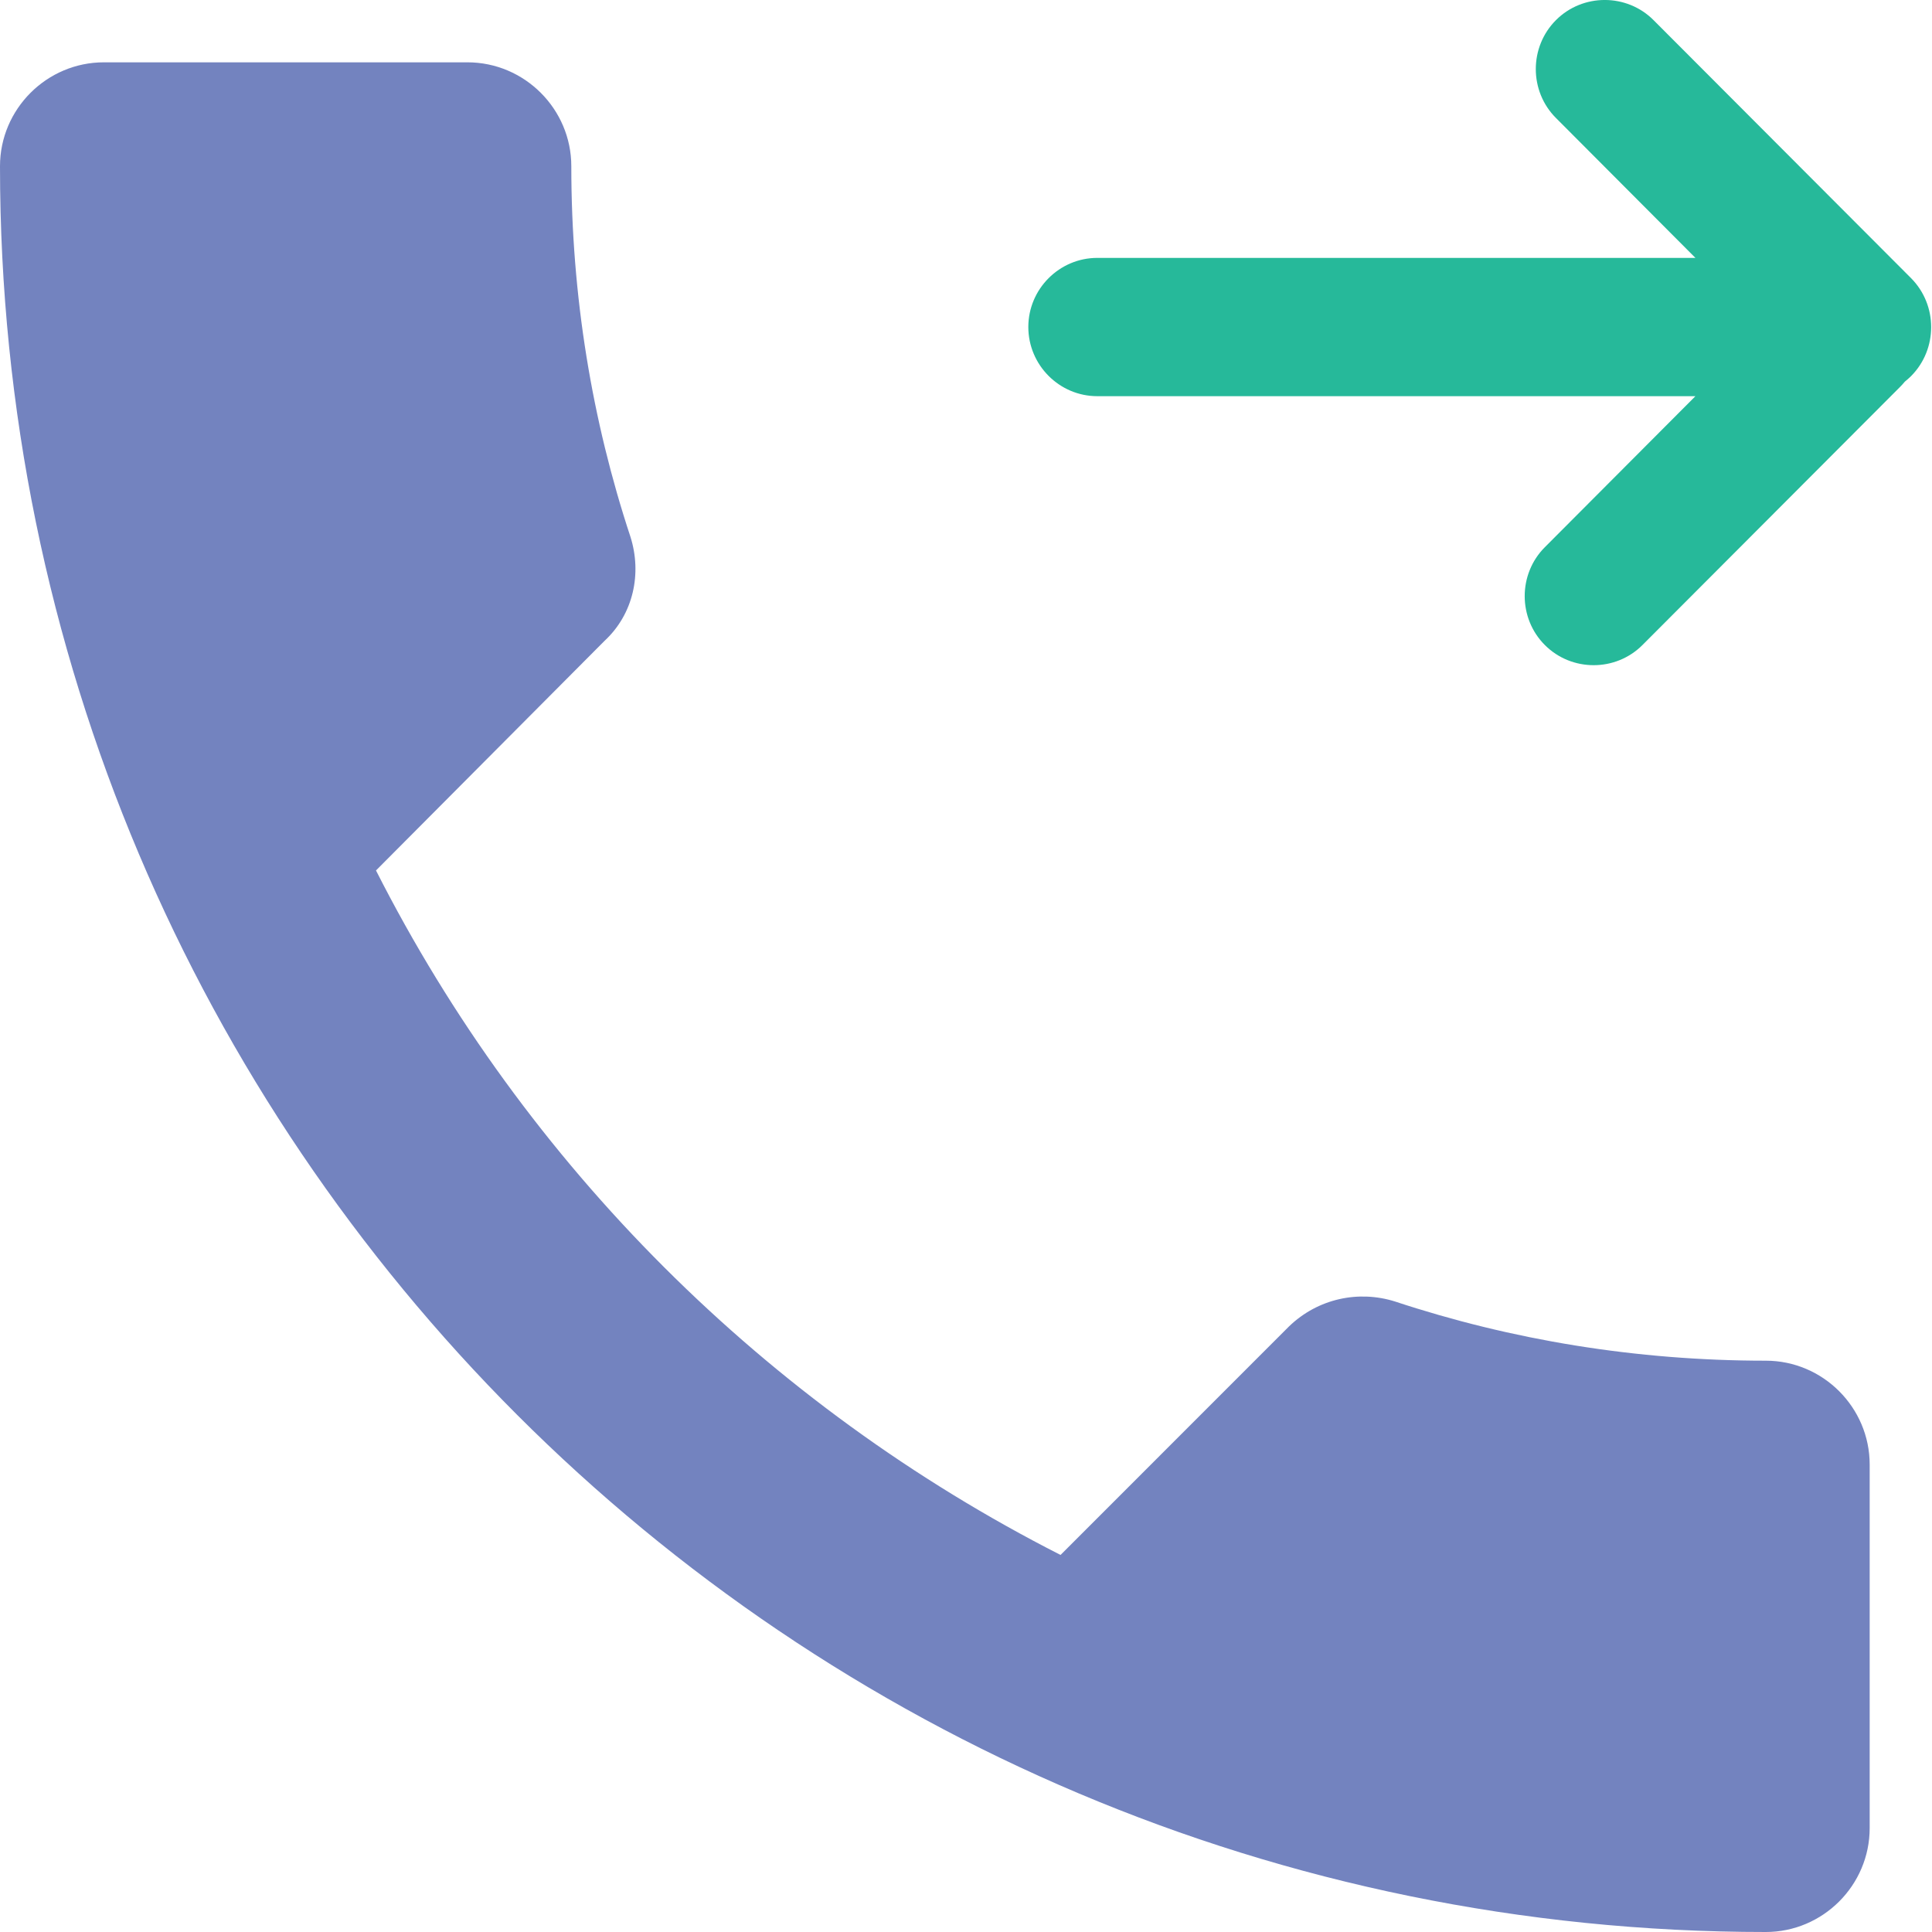 <svg width="31" height="31" viewBox="0 0 31 31" fill="none" xmlns="http://www.w3.org/2000/svg">
<path d="M27.204 4.138H17.607C16.998 4.138 16.5 4.637 16.5 5.247C16.5 5.858 16.998 6.357 17.607 6.357H27.204L24.788 8.78C24.357 9.211 24.357 9.919 24.788 10.35C25.218 10.781 25.924 10.781 26.354 10.35L30.486 6.21C30.514 6.182 30.54 6.153 30.564 6.124C30.598 6.096 30.632 6.067 30.664 6.035C31.094 5.602 31.094 4.896 30.664 4.463L26.532 0.323C26.102 -0.108 25.396 -0.108 24.966 0.323C24.535 0.755 24.535 1.462 24.966 1.893L27.204 4.138Z" fill="#26B99A"/>
<path d="M28.333 21.833C26.25 21.833 24.25 21.5 22.383 20.883C21.8 20.7 21.15 20.833 20.683 21.283L17.017 24.95C12.3 22.55 8.433 18.7 6.033 13.967L9.7 10.283C10.167 9.85 10.3 9.2 10.117 8.617C9.5 6.75 9.167 4.75 9.167 2.667C9.167 1.75 8.417 1 7.5 1H1.667C0.75 1 0 1.75 0 2.667C0 18.317 12.683 31 28.333 31C29.25 31 30 30.25 30 29.333V23.5C30 22.583 29.25 21.833 28.333 21.833Z" fill="#7383BF"/>
</svg>
